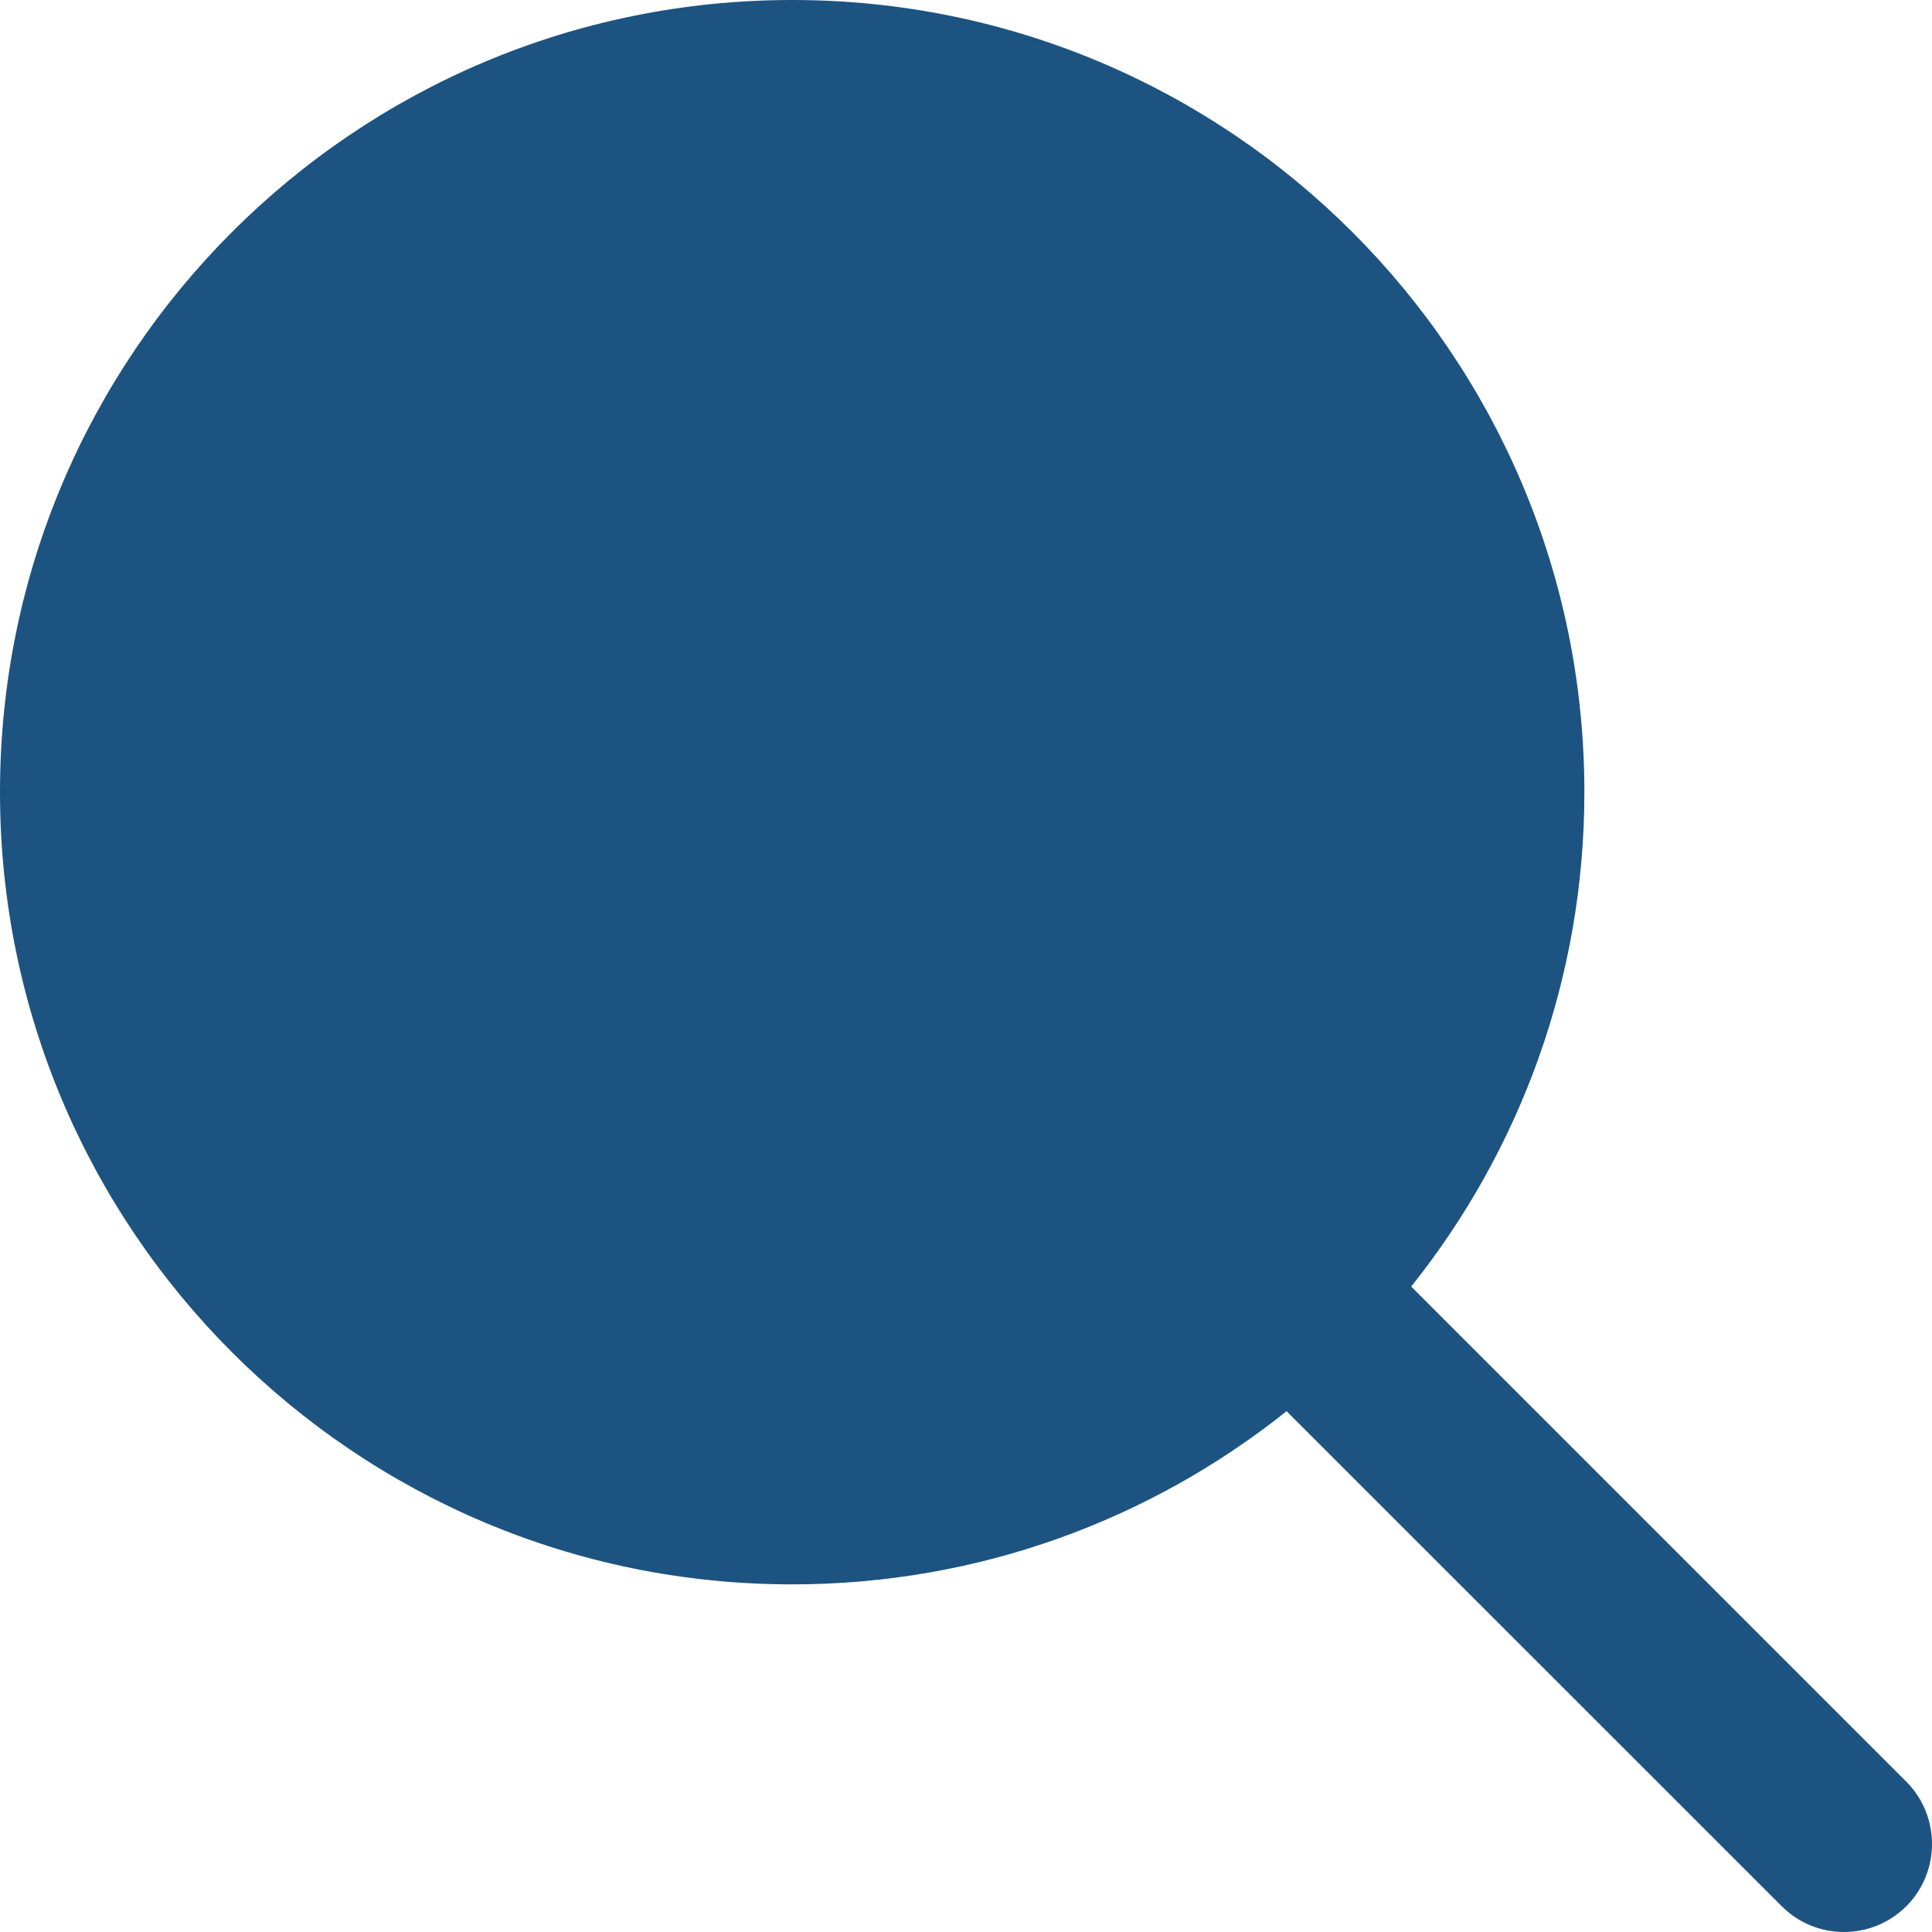 <svg width="14" height="14" viewBox="0 0 14 14" fill="none" xmlns="http://www.w3.org/2000/svg">
<path d="M13.814 12.911L10.226 9.323C11.01 8.341 11.481 7.096 11.481 5.74C11.481 2.57 8.91 0 5.74 0C2.57 0 0 2.57 0 5.74C0 8.91 2.57 11.481 5.74 11.481C7.096 11.481 8.341 11.01 9.323 10.226L12.911 13.813C13.035 13.938 13.2 14 13.362 14C13.525 14 13.689 13.938 13.814 13.813C14.062 13.565 14.062 13.159 13.814 12.911ZM5.74 10.205C3.275 10.205 1.276 8.206 1.276 5.74C1.276 3.275 3.275 1.276 5.74 1.276C8.206 1.276 10.205 3.275 10.205 5.74C10.205 8.206 8.206 10.205 5.74 10.205Z" fill="#1D5381"/>
<circle cx="5.75" cy="5.75" r="4.75" fill="#1D5381"/>
</svg>
